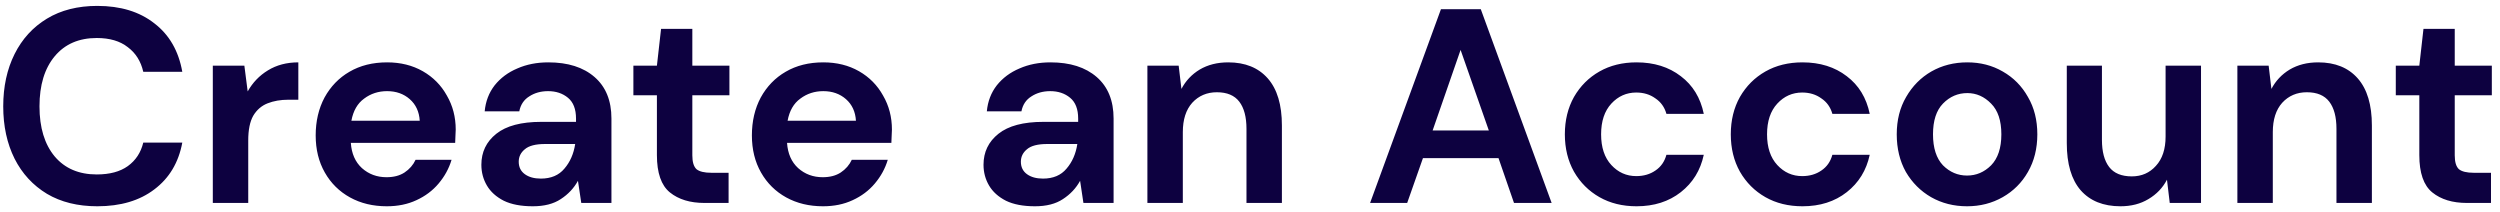 <svg width="271" height="23" viewBox="0 0 271 23" fill="none" xmlns="http://www.w3.org/2000/svg">
<path d="M10.55 22.36C8.43 22.36 6.61 21.91 5.09 21.01C3.57 20.09 2.4 18.82 1.58 17.2C0.76 15.56 0.35 13.67 0.35 11.53C0.35 9.39 0.76 7.5 1.58 5.86C2.4 4.22 3.57 2.94 5.09 2.02C6.61 1.1 8.43 0.64 10.55 0.64C13.07 0.64 15.13 1.27 16.73 2.53C18.35 3.77 19.36 5.52 19.76 7.78H15.53C15.27 6.64 14.71 5.75 13.85 5.11C13.01 4.45 11.89 4.12 10.49 4.12C8.55 4.12 7.03 4.78 5.93 6.1C4.83 7.42 4.28 9.23 4.28 11.53C4.28 13.83 4.83 15.64 5.93 16.96C7.03 18.26 8.55 18.91 10.49 18.91C11.89 18.91 13.01 18.61 13.85 18.01C14.71 17.39 15.27 16.54 15.53 15.46H19.76C19.36 17.62 18.35 19.31 16.73 20.53C15.13 21.75 13.07 22.36 10.55 22.36ZM23.069 22V7.12H26.489L26.849 9.91C27.389 8.95 28.119 8.19 29.039 7.63C29.979 7.05 31.079 6.76 32.339 6.76V10.81H31.259C30.419 10.81 29.669 10.94 29.009 11.2C28.349 11.46 27.829 11.91 27.449 12.55C27.089 13.19 26.909 14.08 26.909 15.22V22H23.069ZM41.93 22.36C40.43 22.36 39.1 22.04 37.94 21.4C36.78 20.76 35.87 19.86 35.21 18.7C34.55 17.54 34.22 16.2 34.22 14.68C34.22 13.14 34.54 11.77 35.18 10.57C35.84 9.37 36.74 8.44 37.88 7.78C39.04 7.1 40.4 6.76 41.96 6.76C43.42 6.76 44.71 7.08 45.83 7.72C46.95 8.36 47.82 9.24 48.44 10.36C49.08 11.46 49.4 12.69 49.4 14.05C49.4 14.27 49.39 14.5 49.37 14.74C49.37 14.98 49.36 15.23 49.34 15.49H38.03C38.11 16.65 38.51 17.56 39.23 18.22C39.97 18.88 40.86 19.21 41.9 19.21C42.68 19.21 43.33 19.04 43.85 18.7C44.39 18.34 44.79 17.88 45.05 17.32H48.95C48.67 18.26 48.2 19.12 47.54 19.9C46.9 20.66 46.1 21.26 45.14 21.7C44.2 22.14 43.13 22.36 41.93 22.36ZM41.96 9.88C41.02 9.88 40.19 10.15 39.47 10.69C38.75 11.21 38.29 12.01 38.09 13.09H45.5C45.44 12.11 45.08 11.33 44.42 10.75C43.76 10.17 42.94 9.88 41.96 9.88ZM57.76 22.36C56.48 22.36 55.43 22.16 54.61 21.76C53.79 21.34 53.18 20.79 52.78 20.11C52.38 19.43 52.18 18.68 52.18 17.86C52.18 16.48 52.72 15.36 53.8 14.5C54.88 13.64 56.5 13.21 58.66 13.21H62.44V12.85C62.44 11.83 62.15 11.08 61.57 10.6C60.99 10.12 60.27 9.88 59.41 9.88C58.63 9.88 57.95 10.07 57.37 10.45C56.79 10.81 56.43 11.35 56.29 12.07H52.54C52.64 10.99 53 10.05 53.62 9.25C54.26 8.45 55.08 7.84 56.08 7.42C57.08 6.98 58.2 6.76 59.44 6.76C61.56 6.76 63.23 7.29 64.45 8.35C65.67 9.41 66.28 10.91 66.28 12.85V22H63.01L62.65 19.6C62.21 20.4 61.59 21.06 60.79 21.58C60.01 22.1 59 22.36 57.76 22.36ZM58.63 19.36C59.73 19.36 60.58 19 61.18 18.28C61.8 17.56 62.19 16.67 62.35 15.61H59.08C58.06 15.61 57.33 15.8 56.89 16.18C56.45 16.54 56.23 16.99 56.23 17.53C56.23 18.11 56.45 18.56 56.89 18.88C57.33 19.2 57.91 19.36 58.63 19.36ZM76.369 22C74.809 22 73.559 21.62 72.619 20.86C71.679 20.1 71.209 18.75 71.209 16.81V10.33H68.659V7.12H71.209L71.659 3.13H75.049V7.12H79.069V10.33H75.049V16.84C75.049 17.56 75.199 18.06 75.499 18.34C75.819 18.6 76.359 18.73 77.119 18.73H78.979V22H76.369ZM89.215 22.36C87.715 22.36 86.385 22.04 85.225 21.4C84.065 20.76 83.155 19.86 82.495 18.7C81.835 17.54 81.505 16.2 81.505 14.68C81.505 13.14 81.825 11.77 82.465 10.57C83.125 9.37 84.025 8.44 85.165 7.78C86.325 7.1 87.685 6.76 89.245 6.76C90.705 6.76 91.995 7.08 93.115 7.72C94.235 8.36 95.105 9.24 95.725 10.36C96.365 11.46 96.685 12.69 96.685 14.05C96.685 14.27 96.675 14.5 96.655 14.74C96.655 14.98 96.645 15.23 96.625 15.49H85.315C85.395 16.65 85.795 17.56 86.515 18.22C87.255 18.88 88.145 19.21 89.185 19.21C89.965 19.21 90.615 19.04 91.135 18.7C91.675 18.34 92.075 17.88 92.335 17.32H96.235C95.955 18.26 95.485 19.12 94.825 19.9C94.185 20.66 93.385 21.26 92.425 21.7C91.485 22.14 90.415 22.36 89.215 22.36ZM89.245 9.88C88.305 9.88 87.475 10.15 86.755 10.69C86.035 11.21 85.575 12.01 85.375 13.09H92.785C92.725 12.11 92.365 11.33 91.705 10.75C91.045 10.17 90.225 9.88 89.245 9.88ZM112.193 22.36C110.913 22.36 109.863 22.16 109.043 21.76C108.223 21.34 107.613 20.79 107.213 20.11C106.813 19.43 106.613 18.68 106.613 17.86C106.613 16.48 107.153 15.36 108.233 14.5C109.313 13.64 110.933 13.21 113.093 13.21H116.873V12.85C116.873 11.83 116.583 11.08 116.003 10.6C115.423 10.12 114.703 9.88 113.843 9.88C113.063 9.88 112.383 10.07 111.803 10.45C111.223 10.81 110.863 11.35 110.723 12.07H106.973C107.073 10.99 107.433 10.05 108.053 9.25C108.693 8.45 109.513 7.84 110.513 7.42C111.513 6.98 112.633 6.76 113.873 6.76C115.993 6.76 117.663 7.29 118.883 8.35C120.103 9.41 120.713 10.91 120.713 12.85V22H117.443L117.083 19.6C116.643 20.4 116.023 21.06 115.223 21.58C114.443 22.1 113.433 22.36 112.193 22.36ZM113.063 19.36C114.163 19.36 115.013 19 115.613 18.28C116.233 17.56 116.623 16.67 116.783 15.61H113.513C112.493 15.61 111.763 15.8 111.323 16.18C110.883 16.54 110.663 16.99 110.663 17.53C110.663 18.11 110.883 18.56 111.323 18.88C111.763 19.2 112.343 19.36 113.063 19.36ZM124.378 22V7.12H127.768L128.068 9.64C128.528 8.76 129.188 8.06 130.048 7.54C130.928 7.02 131.958 6.76 133.138 6.76C134.978 6.76 136.408 7.34 137.428 8.5C138.448 9.66 138.958 11.36 138.958 13.6V22H135.118V13.96C135.118 12.68 134.858 11.7 134.338 11.02C133.818 10.34 133.008 10 131.908 10C130.828 10 129.938 10.38 129.238 11.14C128.558 11.9 128.218 12.96 128.218 14.32V22H124.378ZM148.518 22L156.198 1H160.518L168.198 22H164.118L162.438 17.14H154.248L152.538 22H148.518ZM155.298 14.14H161.388L158.328 5.41L155.298 14.14ZM177.4 22.36C175.88 22.36 174.54 22.03 173.38 21.37C172.22 20.71 171.3 19.79 170.62 18.61C169.96 17.43 169.63 16.08 169.63 14.56C169.63 13.04 169.96 11.69 170.62 10.51C171.3 9.33 172.22 8.41 173.38 7.75C174.54 7.09 175.88 6.76 177.4 6.76C179.3 6.76 180.9 7.26 182.2 8.26C183.5 9.24 184.33 10.6 184.69 12.34H180.64C180.44 11.62 180.04 11.06 179.44 10.66C178.86 10.24 178.17 10.03 177.37 10.03C176.31 10.03 175.41 10.43 174.67 11.23C173.93 12.03 173.56 13.14 173.56 14.56C173.56 15.98 173.93 17.09 174.67 17.89C175.41 18.69 176.31 19.09 177.37 19.09C178.17 19.09 178.86 18.89 179.44 18.49C180.04 18.09 180.44 17.52 180.64 16.78H184.69C184.33 18.46 183.5 19.81 182.2 20.83C180.9 21.85 179.3 22.36 177.4 22.36ZM195.388 22.36C193.868 22.36 192.528 22.03 191.368 21.37C190.208 20.71 189.288 19.79 188.608 18.61C187.948 17.43 187.618 16.08 187.618 14.56C187.618 13.04 187.948 11.69 188.608 10.51C189.288 9.33 190.208 8.41 191.368 7.75C192.528 7.09 193.868 6.76 195.388 6.76C197.288 6.76 198.888 7.26 200.188 8.26C201.488 9.24 202.318 10.6 202.678 12.34H198.628C198.428 11.62 198.028 11.06 197.428 10.66C196.848 10.24 196.158 10.03 195.358 10.03C194.298 10.03 193.398 10.43 192.658 11.23C191.918 12.03 191.548 13.14 191.548 14.56C191.548 15.98 191.918 17.09 192.658 17.89C193.398 18.69 194.298 19.09 195.358 19.09C196.158 19.09 196.848 18.89 197.428 18.49C198.028 18.09 198.428 17.52 198.628 16.78H202.678C202.318 18.46 201.488 19.81 200.188 20.83C198.888 21.85 197.288 22.36 195.388 22.36ZM213.227 22.36C211.787 22.36 210.487 22.03 209.327 21.37C208.187 20.71 207.277 19.8 206.597 18.64C205.937 17.46 205.607 16.1 205.607 14.56C205.607 13.02 205.947 11.67 206.627 10.51C207.307 9.33 208.217 8.41 209.357 7.75C210.517 7.09 211.817 6.76 213.257 6.76C214.677 6.76 215.957 7.09 217.097 7.75C218.257 8.41 219.167 9.33 219.827 10.51C220.507 11.67 220.847 13.02 220.847 14.56C220.847 16.1 220.507 17.46 219.827 18.64C219.167 19.8 218.257 20.71 217.097 21.37C215.937 22.03 214.647 22.36 213.227 22.36ZM213.227 19.03C214.227 19.03 215.097 18.66 215.837 17.92C216.577 17.16 216.947 16.04 216.947 14.56C216.947 13.08 216.577 11.97 215.837 11.23C215.097 10.47 214.237 10.09 213.257 10.09C212.237 10.09 211.357 10.47 210.617 11.23C209.897 11.97 209.537 13.08 209.537 14.56C209.537 16.04 209.897 17.16 210.617 17.92C211.357 18.66 212.227 19.03 213.227 19.03ZM229.86 22.36C228 22.36 226.56 21.78 225.54 20.62C224.54 19.46 224.04 17.76 224.04 15.52V7.12H227.85V15.16C227.85 16.44 228.11 17.42 228.63 18.1C229.15 18.78 229.97 19.12 231.09 19.12C232.15 19.12 233.02 18.74 233.7 17.98C234.4 17.22 234.75 16.16 234.75 14.8V7.12H238.59V22H235.2L234.9 19.48C234.44 20.36 233.77 21.06 232.89 21.58C232.03 22.1 231.02 22.36 229.86 22.36ZM242.532 22V7.12H245.922L246.222 9.64C246.682 8.76 247.342 8.06 248.202 7.54C249.082 7.02 250.112 6.76 251.292 6.76C253.132 6.76 254.562 7.34 255.582 8.5C256.602 9.66 257.112 11.36 257.112 13.6V22H253.272V13.96C253.272 12.68 253.012 11.7 252.492 11.02C251.972 10.34 251.162 10 250.062 10C248.982 10 248.092 10.38 247.392 11.14C246.712 11.9 246.372 12.96 246.372 14.32V22H242.532ZM267.414 22C265.854 22 264.604 21.62 263.664 20.86C262.724 20.1 262.254 18.75 262.254 16.81V10.33H259.704V7.12H262.254L262.704 3.13H266.094V7.12H270.114V10.33H266.094V16.84C266.094 17.56 266.244 18.06 266.544 18.34C266.864 18.6 267.404 18.73 268.164 18.73H270.024V22H267.414Z" fill="#0D0140"/>
</svg>
